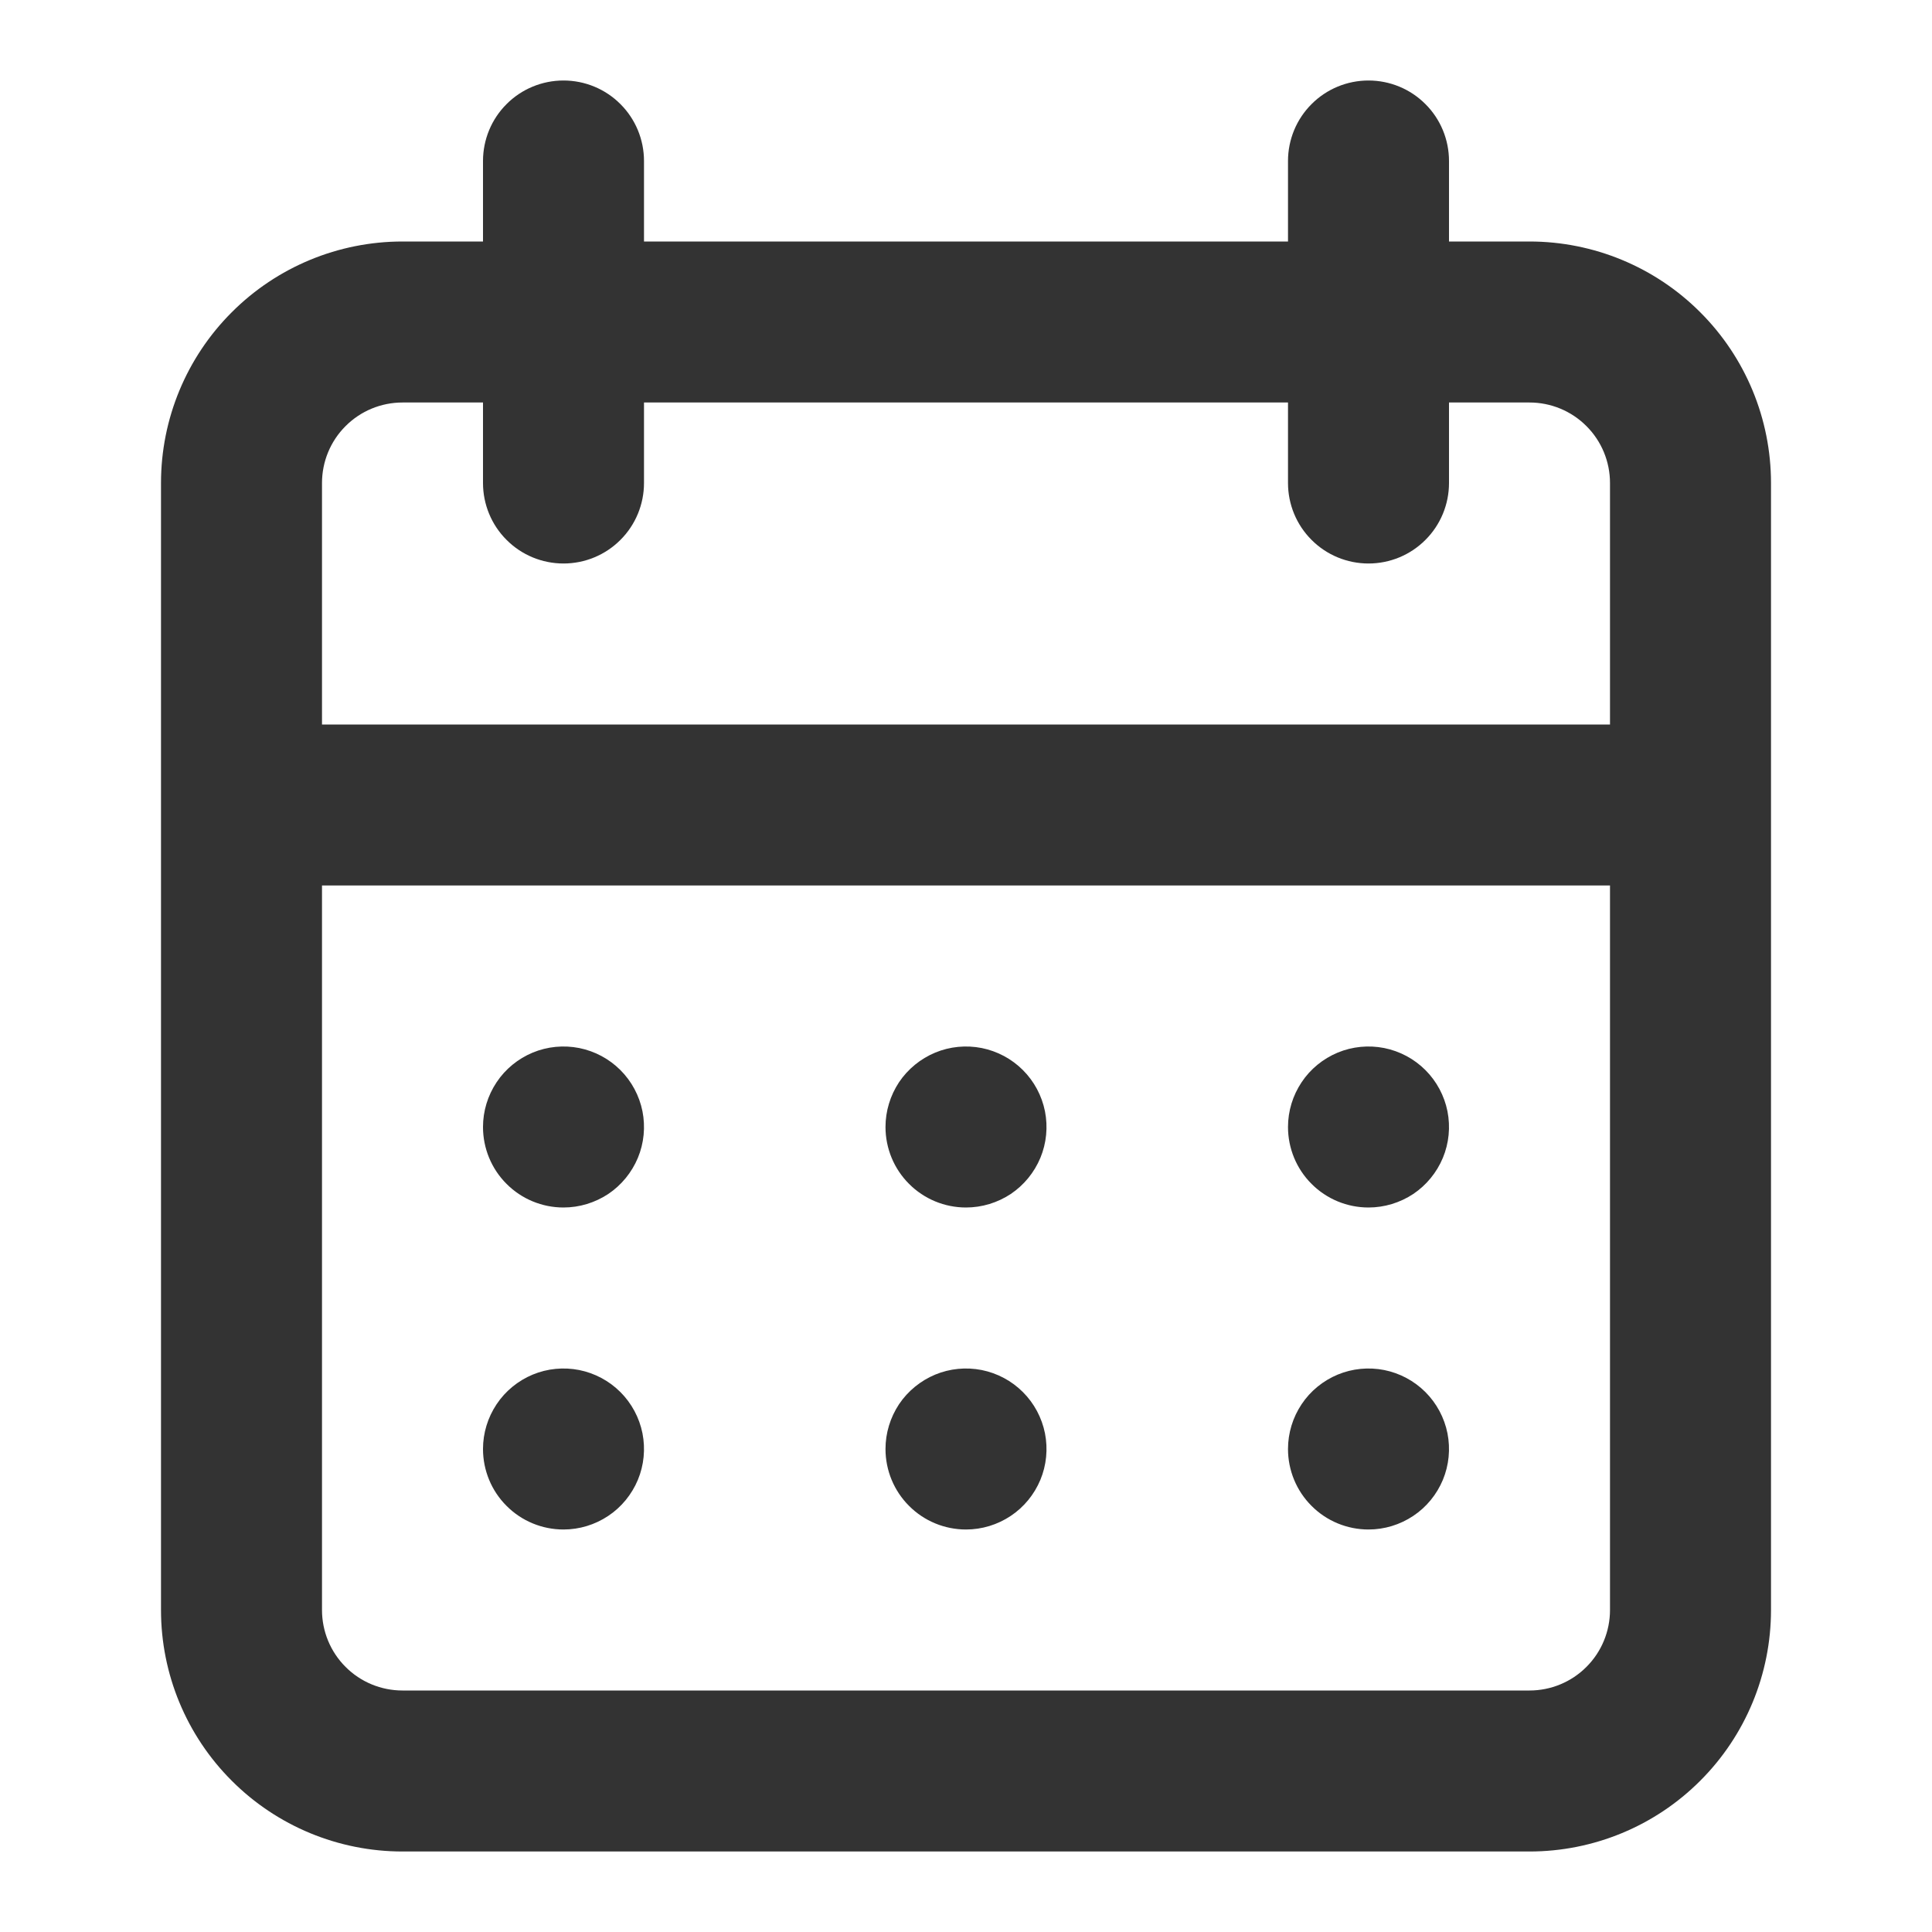 <svg width="24" height="24" viewBox="0 0 24 24" fill="none" xmlns="http://www.w3.org/2000/svg">
<path d="M12 19C12.198 19 12.391 18.941 12.556 18.831C12.72 18.722 12.848 18.565 12.924 18.383C13 18.2 13.019 17.999 12.981 17.805C12.942 17.611 12.847 17.433 12.707 17.293C12.567 17.153 12.389 17.058 12.195 17.019C12.001 16.981 11.8 17 11.617 17.076C11.435 17.152 11.278 17.28 11.168 17.444C11.059 17.609 11 17.802 11 18C11 18.265 11.105 18.52 11.293 18.707C11.48 18.895 11.735 19 12 19ZM17 19C17.198 19 17.391 18.941 17.556 18.831C17.72 18.722 17.848 18.565 17.924 18.383C18 18.2 18.019 17.999 17.981 17.805C17.942 17.611 17.847 17.433 17.707 17.293C17.567 17.153 17.389 17.058 17.195 17.019C17.001 16.981 16.8 17 16.617 17.076C16.435 17.152 16.278 17.28 16.169 17.444C16.059 17.609 16 17.802 16 18C16 18.265 16.105 18.52 16.293 18.707C16.48 18.895 16.735 19 17 19ZM17 15C17.198 15 17.391 14.941 17.556 14.832C17.72 14.722 17.848 14.565 17.924 14.383C18 14.2 18.019 13.999 17.981 13.805C17.942 13.611 17.847 13.433 17.707 13.293C17.567 13.153 17.389 13.058 17.195 13.019C17.001 12.981 16.8 13 16.617 13.076C16.435 13.152 16.278 13.28 16.169 13.444C16.059 13.609 16 13.802 16 14C16 14.265 16.105 14.52 16.293 14.707C16.48 14.895 16.735 15 17 15ZM12 15C12.198 15 12.391 14.941 12.556 14.832C12.72 14.722 12.848 14.565 12.924 14.383C13 14.2 13.019 13.999 12.981 13.805C12.942 13.611 12.847 13.433 12.707 13.293C12.567 13.153 12.389 13.058 12.195 13.019C12.001 12.981 11.8 13 11.617 13.076C11.435 13.152 11.278 13.28 11.168 13.444C11.059 13.609 11 13.802 11 14C11 14.265 11.105 14.52 11.293 14.707C11.48 14.895 11.735 15 12 15ZM19 3H18V2C18 1.735 17.895 1.48 17.707 1.293C17.52 1.105 17.265 1 17 1C16.735 1 16.48 1.105 16.293 1.293C16.105 1.48 16 1.735 16 2V3L8 3V2C8 1.735 7.895 1.48 7.707 1.293C7.52 1.105 7.265 1 7 1C6.735 1 6.48 1.105 6.293 1.293C6.105 1.48 6 1.735 6 2V3H5C4.204 3 3.441 3.316 2.879 3.879C2.316 4.441 2 5.204 2 6L2 20C2 20.796 2.316 21.559 2.879 22.121C3.441 22.684 4.204 23 5 23H19C19.796 23 20.559 22.684 21.121 22.121C21.684 21.559 22 20.796 22 20V6C22 5.204 21.684 4.441 21.121 3.879C20.559 3.316 19.796 3 19 3ZM20 20C20 20.265 19.895 20.52 19.707 20.707C19.52 20.895 19.265 21 19 21H5C4.735 21 4.48 20.895 4.293 20.707C4.105 20.52 4 20.265 4 20L4 11L20 11V20ZM20 9H4V6C4 5.735 4.105 5.48 4.293 5.293C4.48 5.105 4.735 5 5 5H6V6C6 6.265 6.105 6.52 6.293 6.707C6.48 6.895 6.735 7 7 7C7.265 7 7.52 6.895 7.707 6.707C7.895 6.52 8 6.265 8 6V5L16 5V6C16 6.265 16.105 6.52 16.293 6.707C16.48 6.895 16.735 7 17 7C17.265 7 17.52 6.895 17.707 6.707C17.895 6.52 18 6.265 18 6V5H19C19.265 5 19.52 5.105 19.707 5.293C19.895 5.48 20 5.735 20 6V9ZM7 15C7.198 15 7.391 14.941 7.556 14.832C7.72 14.722 7.848 14.565 7.924 14.383C8 14.2 8.019 13.999 7.981 13.805C7.942 13.611 7.847 13.433 7.707 13.293C7.567 13.153 7.389 13.058 7.195 13.019C7.001 12.981 6.8 13 6.617 13.076C6.435 13.152 6.278 13.28 6.169 13.444C6.059 13.609 6 13.802 6 14C6 14.265 6.105 14.52 6.293 14.707C6.48 14.895 6.735 15 7 15ZM7 19C7.198 19 7.391 18.941 7.556 18.831C7.72 18.722 7.848 18.565 7.924 18.383C8 18.2 8.019 17.999 7.981 17.805C7.942 17.611 7.847 17.433 7.707 17.293C7.567 17.153 7.389 17.058 7.195 17.019C7.001 16.981 6.8 17 6.617 17.076C6.435 17.152 6.278 17.28 6.169 17.444C6.059 17.609 6 17.802 6 18C6 18.265 6.105 18.52 6.293 18.707C6.48 18.895 6.735 19 7 19Z" fill="#333333"/>
</svg>
